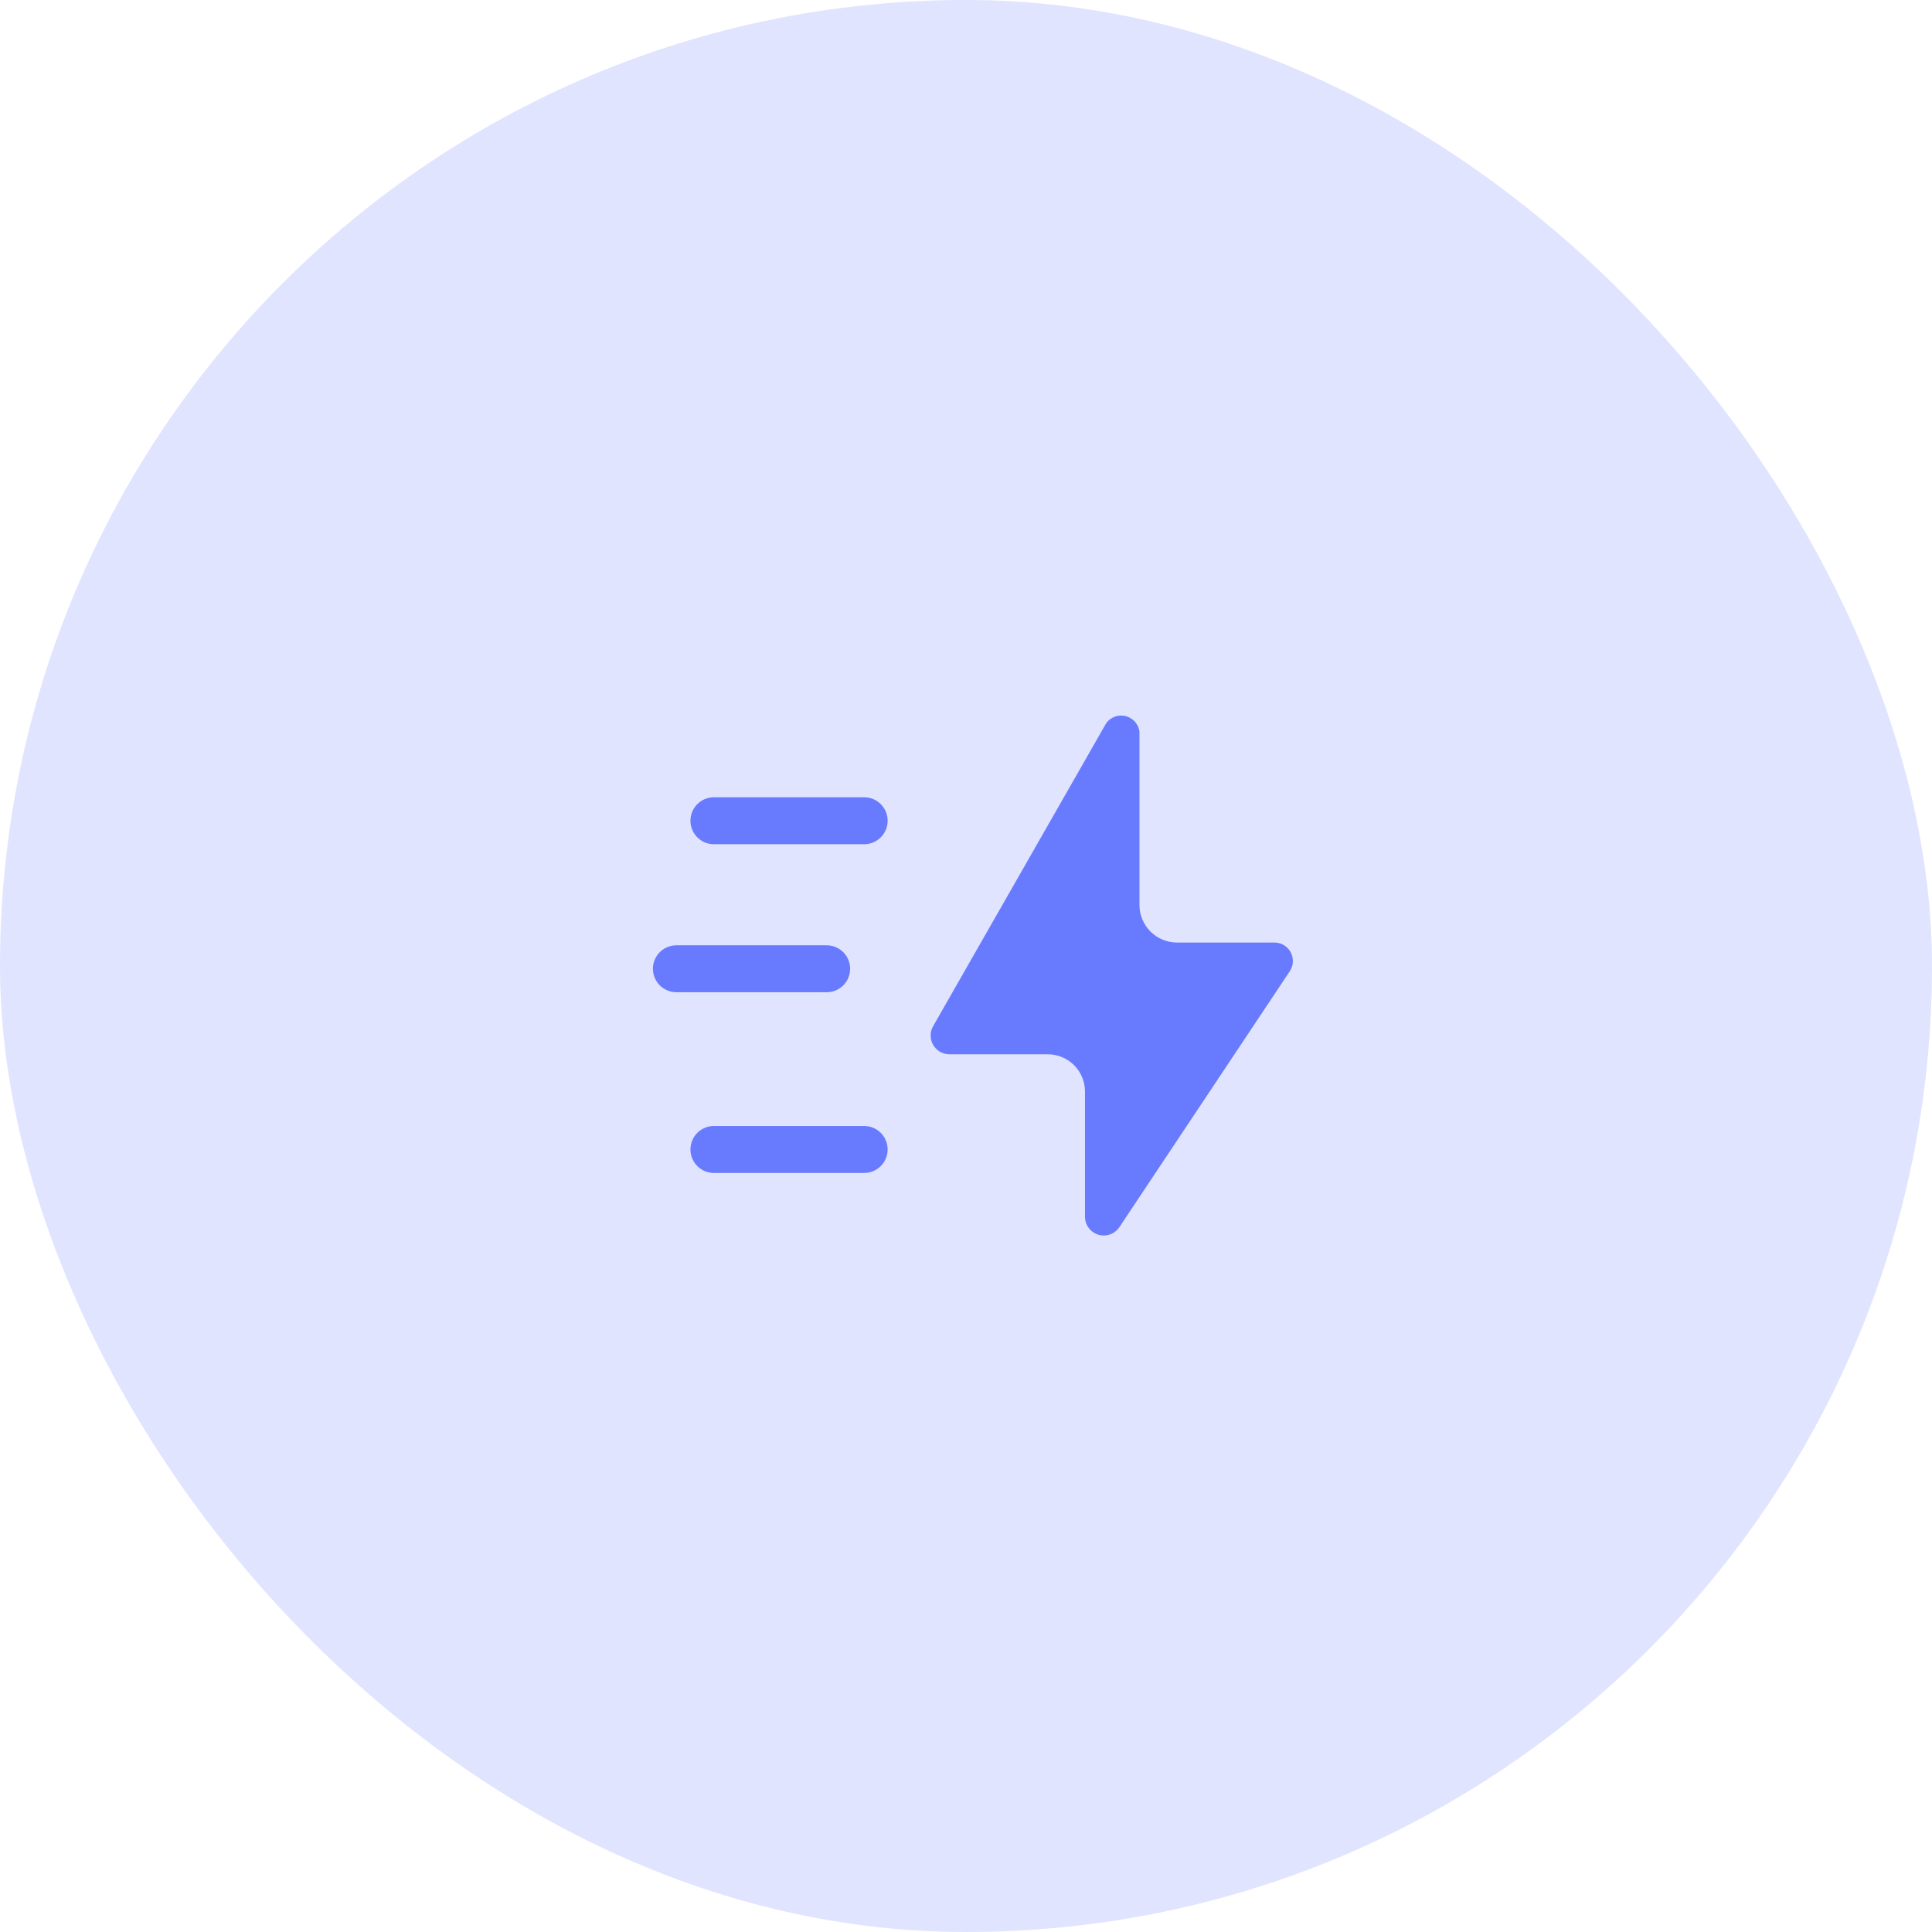 <svg width="70" height="70" viewBox="0 0 70 70" fill="none" xmlns="http://www.w3.org/2000/svg">
<rect opacity="0.2" width="70" height="70" rx="35" fill="#687BFE"/>
<path d="M40.082 26.199L33.81 37.178C33.689 37.387 33.688 37.644 33.807 37.854C33.926 38.064 34.147 38.195 34.388 38.199H37.961C38.707 38.199 39.311 38.803 39.311 39.549V44.086C39.312 44.386 39.509 44.65 39.796 44.736C40.083 44.822 40.393 44.71 40.559 44.46L46.729 35.193C46.868 34.988 46.882 34.723 46.765 34.504C46.649 34.286 46.421 34.149 46.173 34.15H42.646C41.894 34.15 41.285 33.54 41.285 32.789V26.505C41.248 26.235 41.051 26.014 40.787 25.947C40.523 25.879 40.244 25.979 40.082 26.199Z" fill="#687BFE"/>
<path d="M31.311 30.588H25.866C25.396 30.588 25.016 30.207 25.016 29.737C25.016 29.268 25.396 28.887 25.866 28.887H31.311C31.781 28.887 32.161 29.268 32.161 29.737C32.161 30.207 31.781 30.588 31.311 30.588Z" fill="#687BFE"/>
<path d="M29.951 35.951H24.507C24.203 35.951 23.922 35.789 23.77 35.526C23.618 35.263 23.618 34.939 23.77 34.675C23.922 34.412 24.203 34.25 24.507 34.25H29.951C30.421 34.25 30.802 34.631 30.802 35.101C30.802 35.571 30.421 35.951 29.951 35.951Z" fill="#687BFE"/>
<path d="M31.311 42.498H25.866C25.396 42.498 25.016 42.117 25.016 41.648C25.016 41.178 25.396 40.797 25.866 40.797H31.311C31.781 40.797 32.161 41.178 32.161 41.648C32.161 42.117 31.781 42.498 31.311 42.498Z" fill="#687BFE"/>
</svg>
